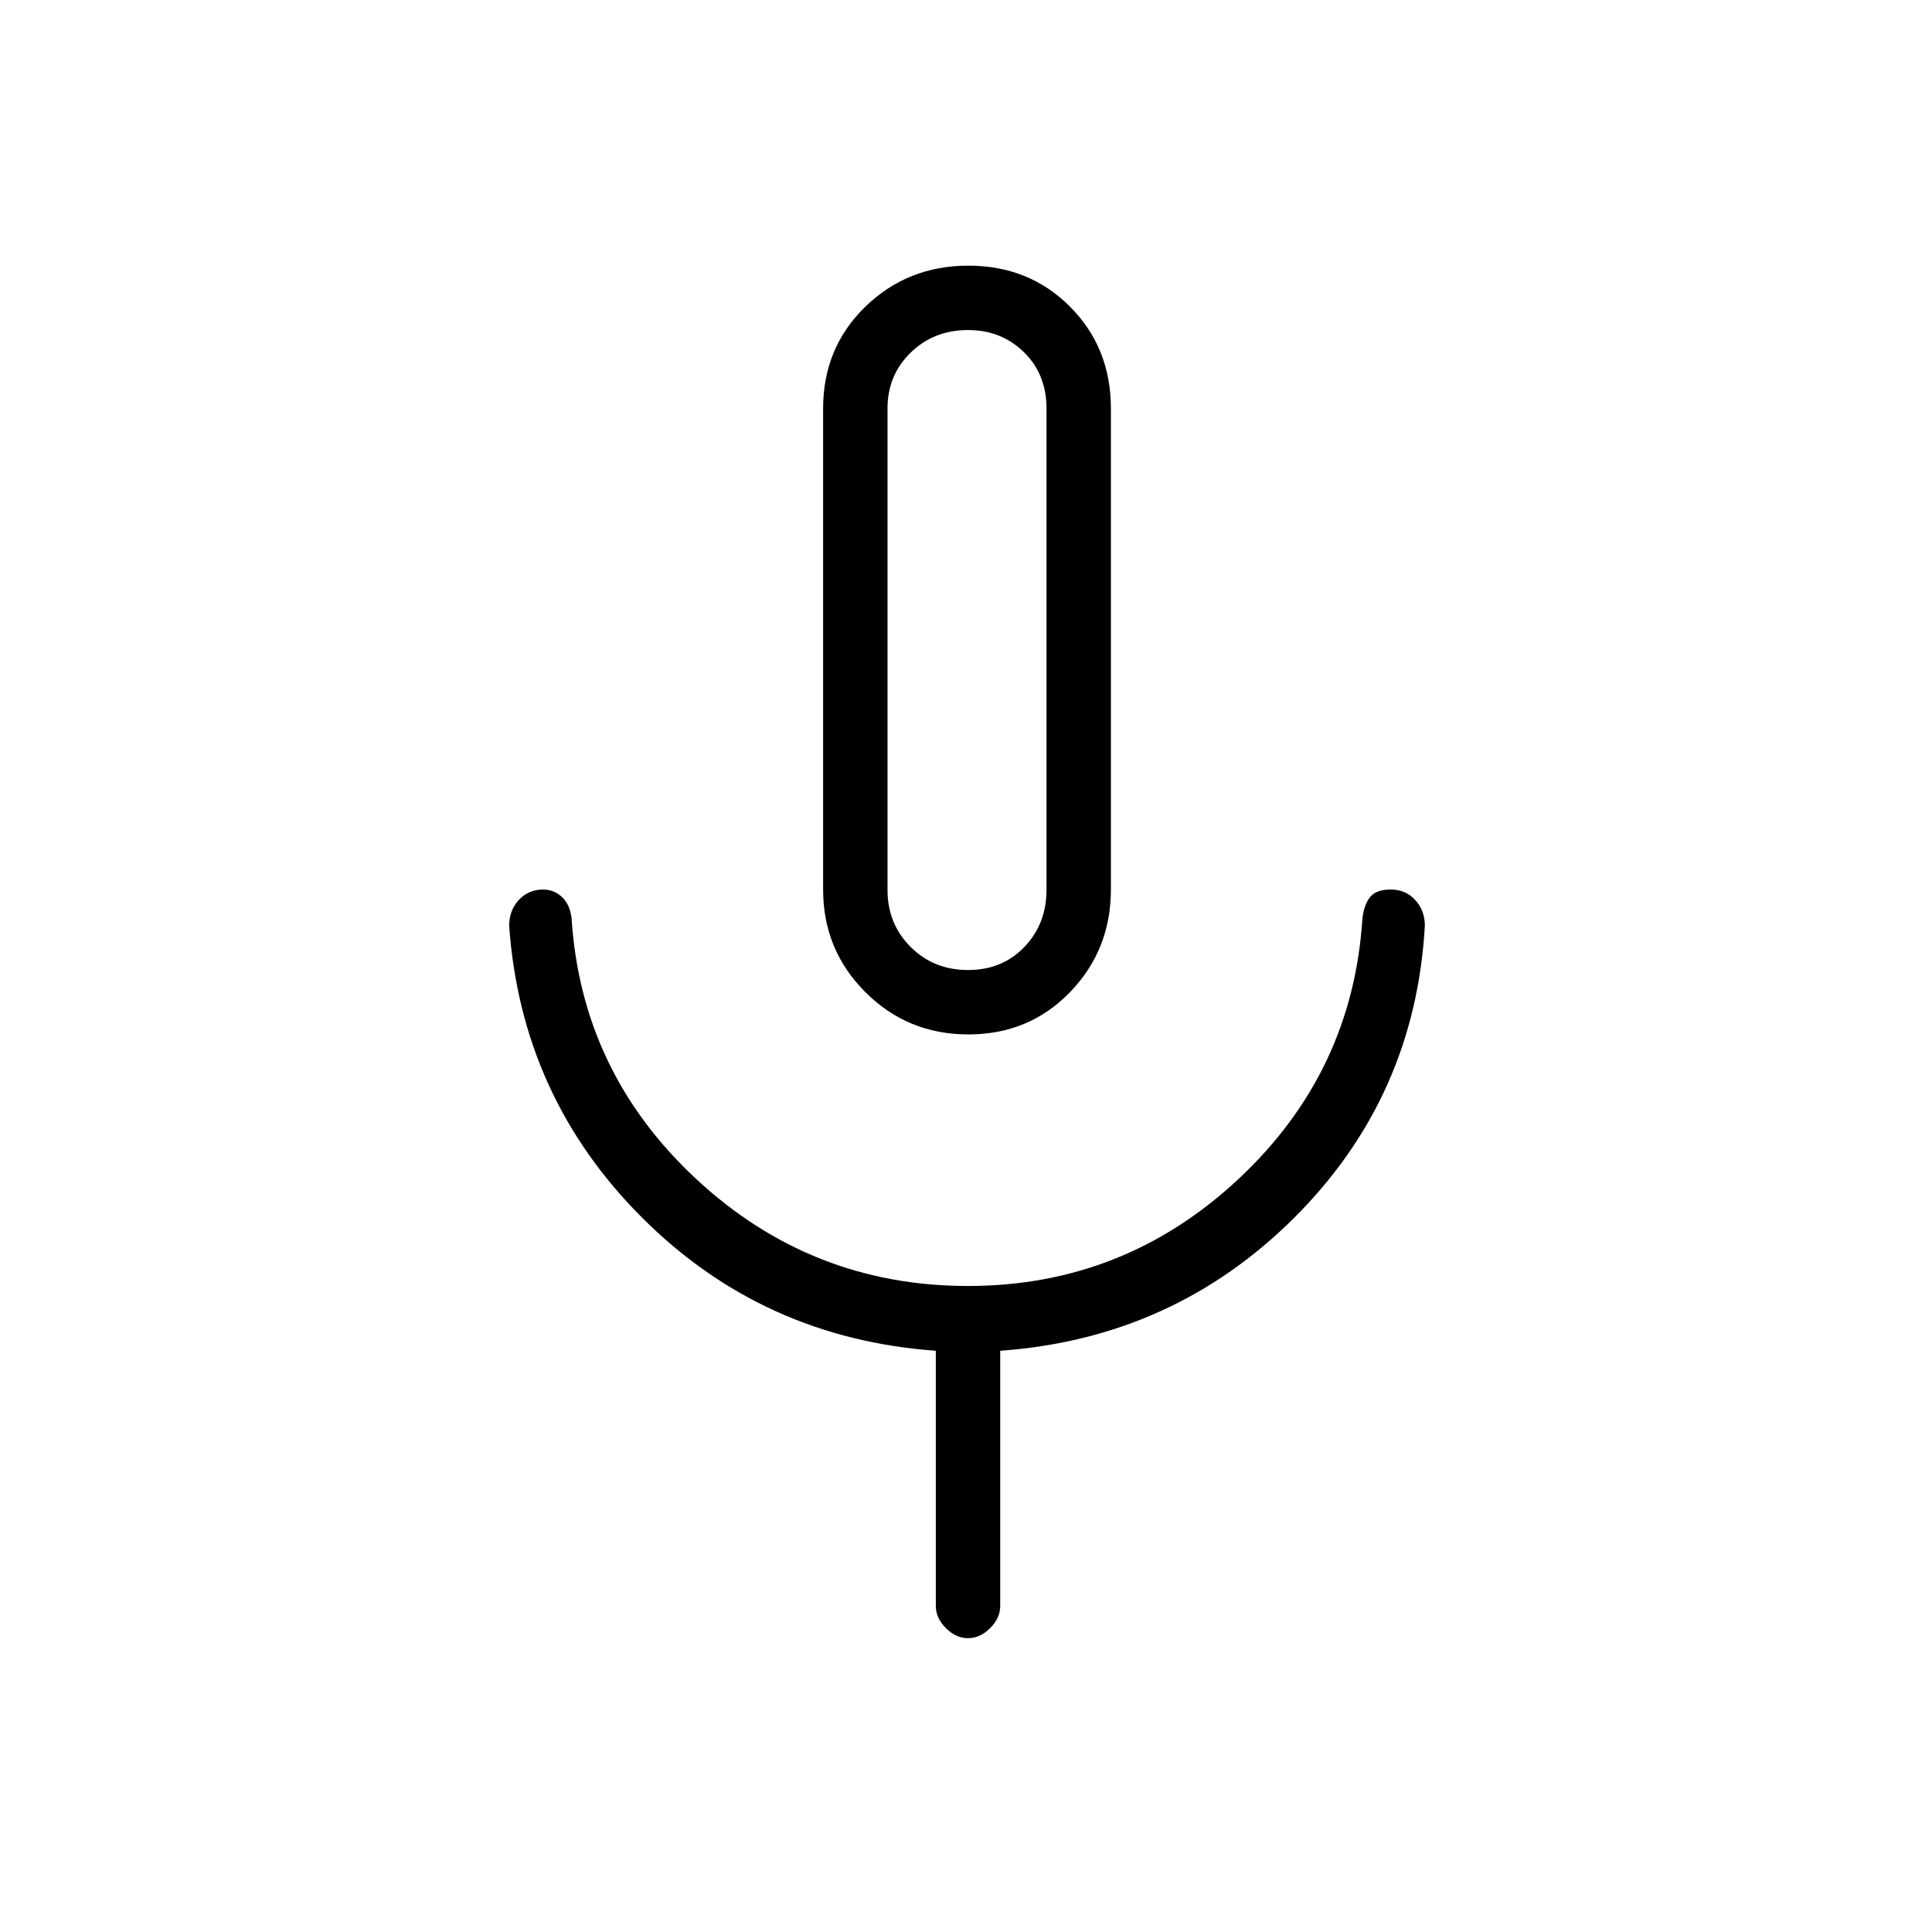 <svg xmlns="http://www.w3.org/2000/svg" height="20" viewBox="0 -960 960 960" width="20"><path d="M481.176-446Q451-446 430-467q-21-21-21-51v-239q0-30.25 21-50.625T481.176-828q30.177 0 50.501 20.375Q552-787.25 552-757v239q0 30-20.323 51-20.324 21-50.501 21ZM481-637Zm0 491q-6 0-11-5t-5-11v-126.812Q379-295 319-355t-66-145q0-7.581 4.768-12.791Q262.537-518 270-518q5 0 9 3.5t5 10.5q4.802 76.72 61.964 129.86Q403.127-321 481-321q77.497 0 134.381-53.14Q672.264-427.28 677-504q1-7 4-10.5t10.037-3.5q7.407 0 12.185 5.209Q708-507.581 708-500q-4.806 85.176-64.903 145.088Q583-295 497-288.812V-162q0 6-5 11t-11 5Zm0-332q17 0 28-11.461 11-11.462 11-28.404v-239.192Q520-774 508.788-785 497.575-796 481-796q-17 0-28.5 11.213Q441-773.575 441-757v239.143q0 16.939 11.5 28.398T481-478Z"/></svg>